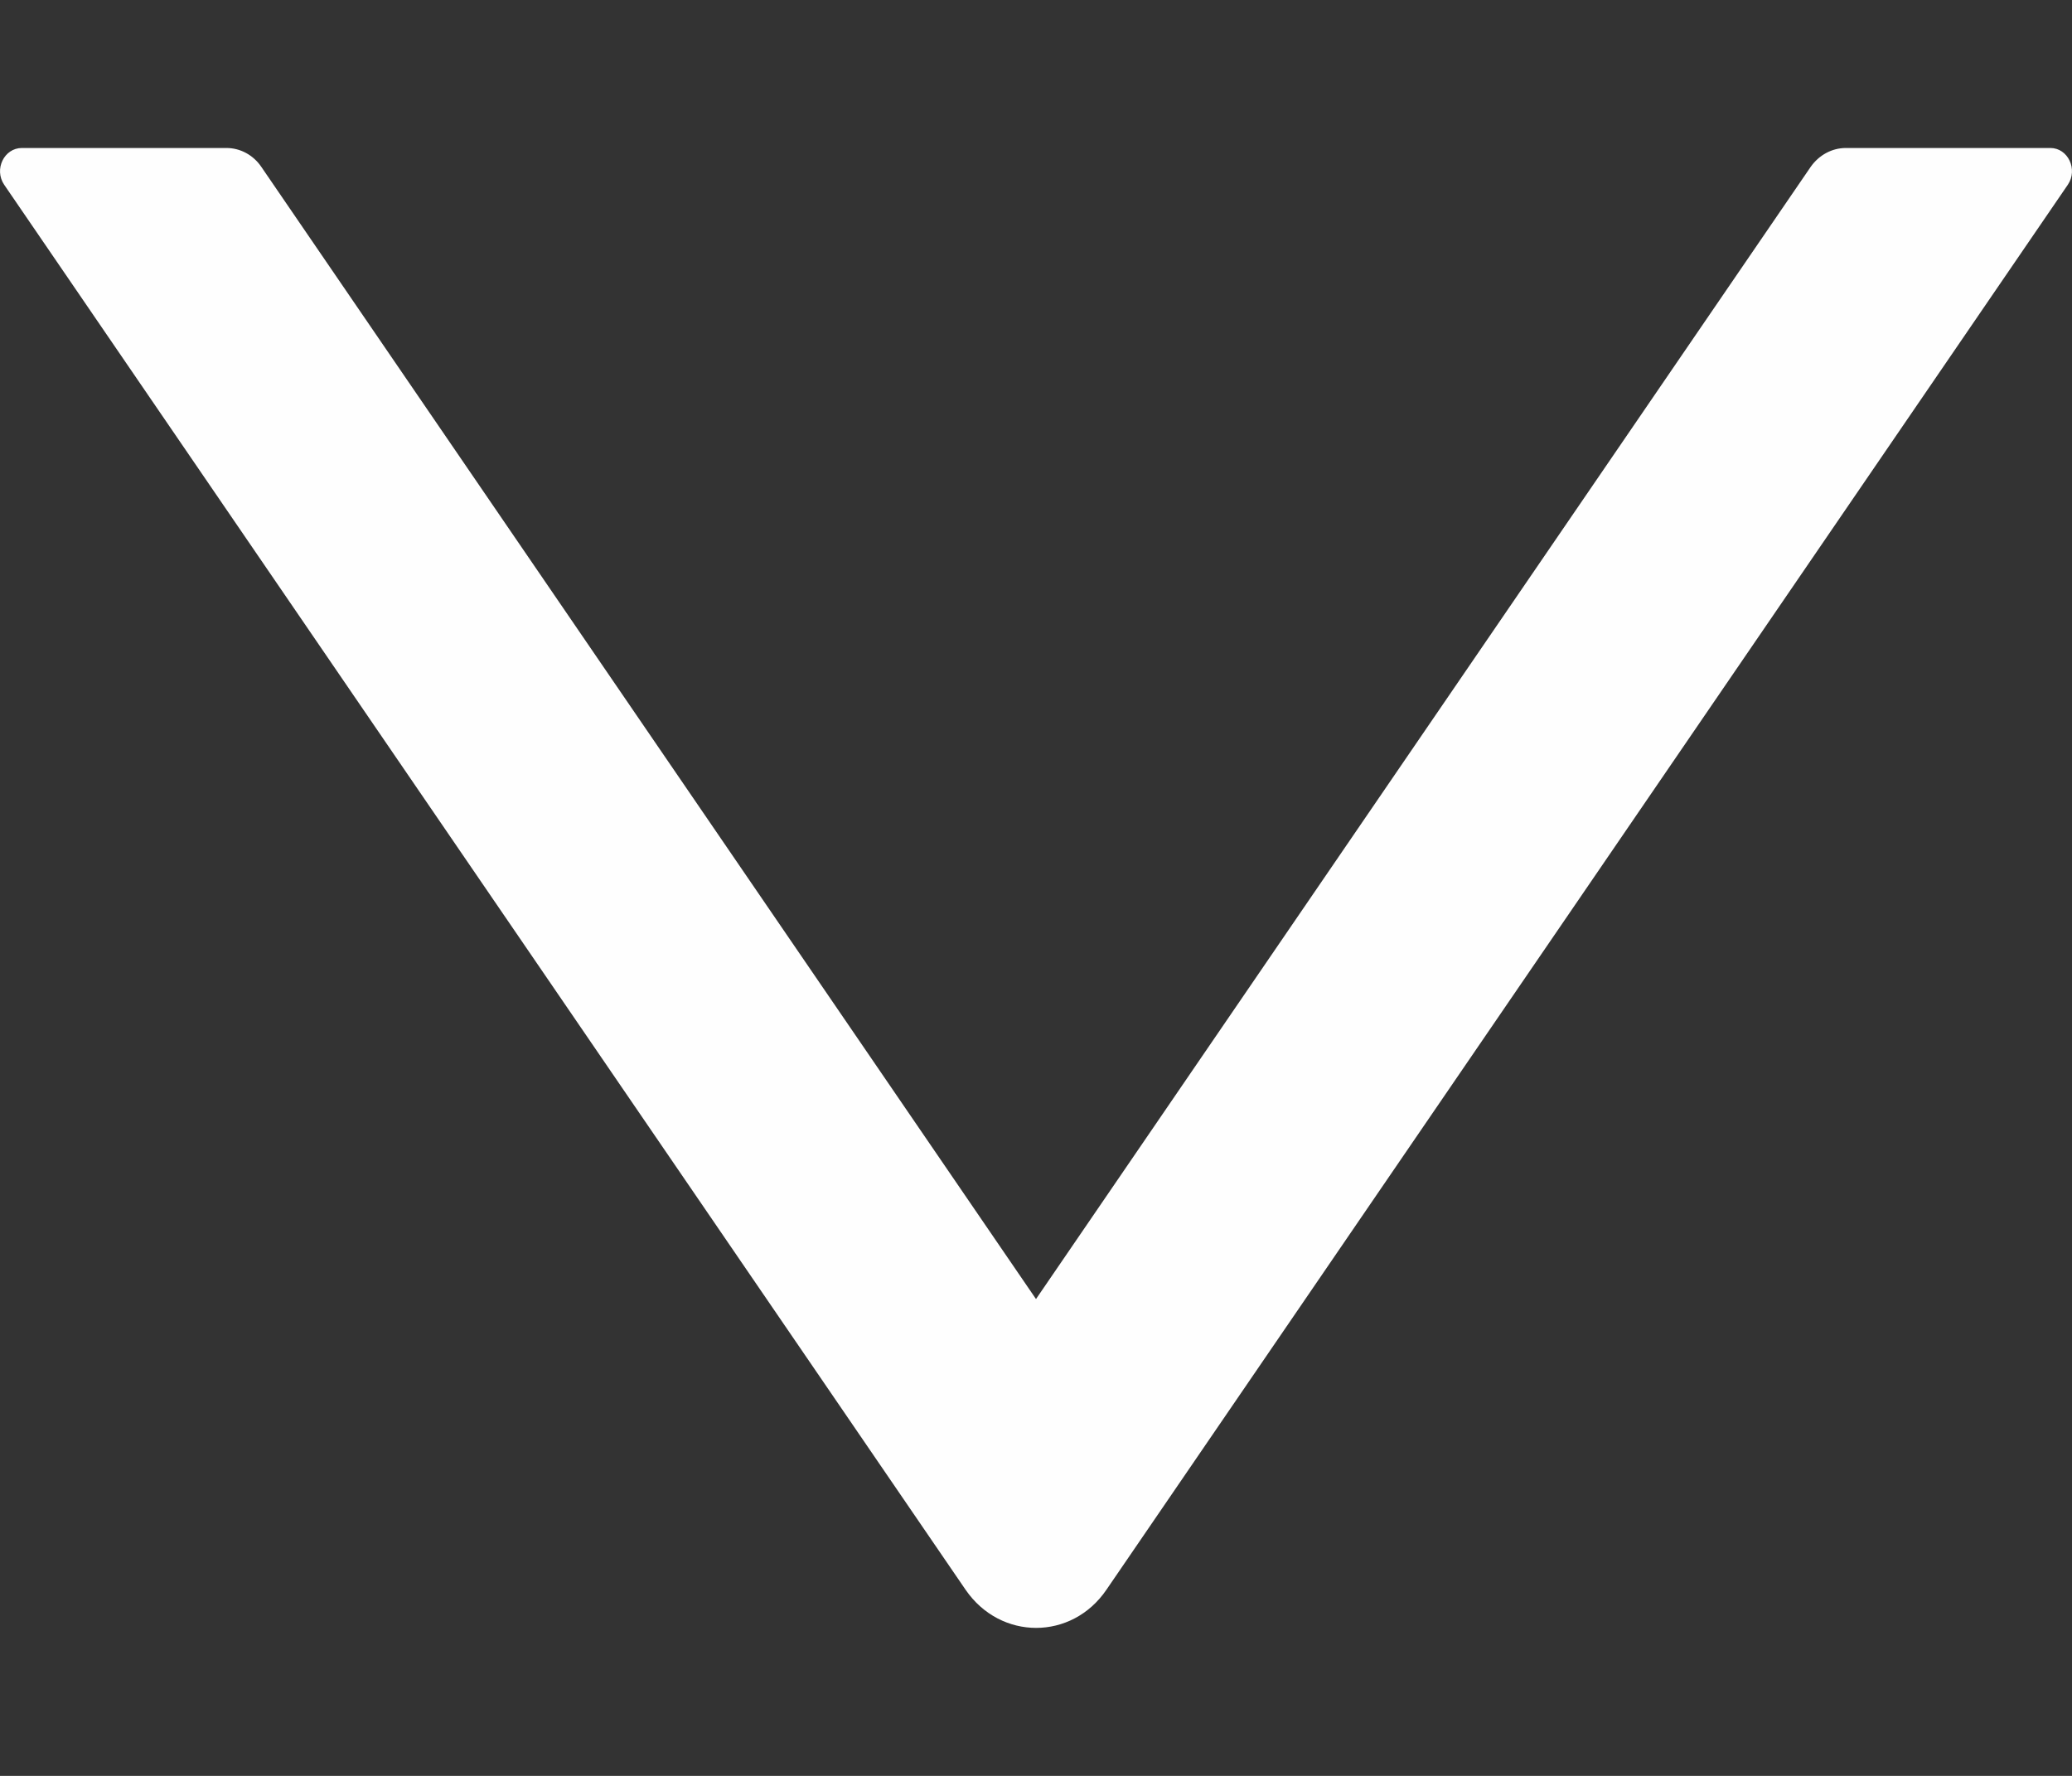 <svg width="7" height="6" viewBox="0 0 7 6" fill="none" xmlns="http://www.w3.org/2000/svg">
<rect x="0" y="0" width="7" height="6" fill="#333333" stroke="none"/>
<path d="M6.927 0.5H6.236C6.189 0.5 6.145 0.524 6.117 0.564L3.5 4.389L0.883 0.564C0.856 0.524 0.812 0.5 0.765 0.5H0.074C0.014 0.5 -0.021 0.572 0.014 0.624L3.262 5.371C3.38 5.543 3.621 5.543 3.738 5.371L6.986 0.624C7.021 0.572 6.986 0.5 6.927 0.5Z" fill="#FEFEFE"/>
</svg>
